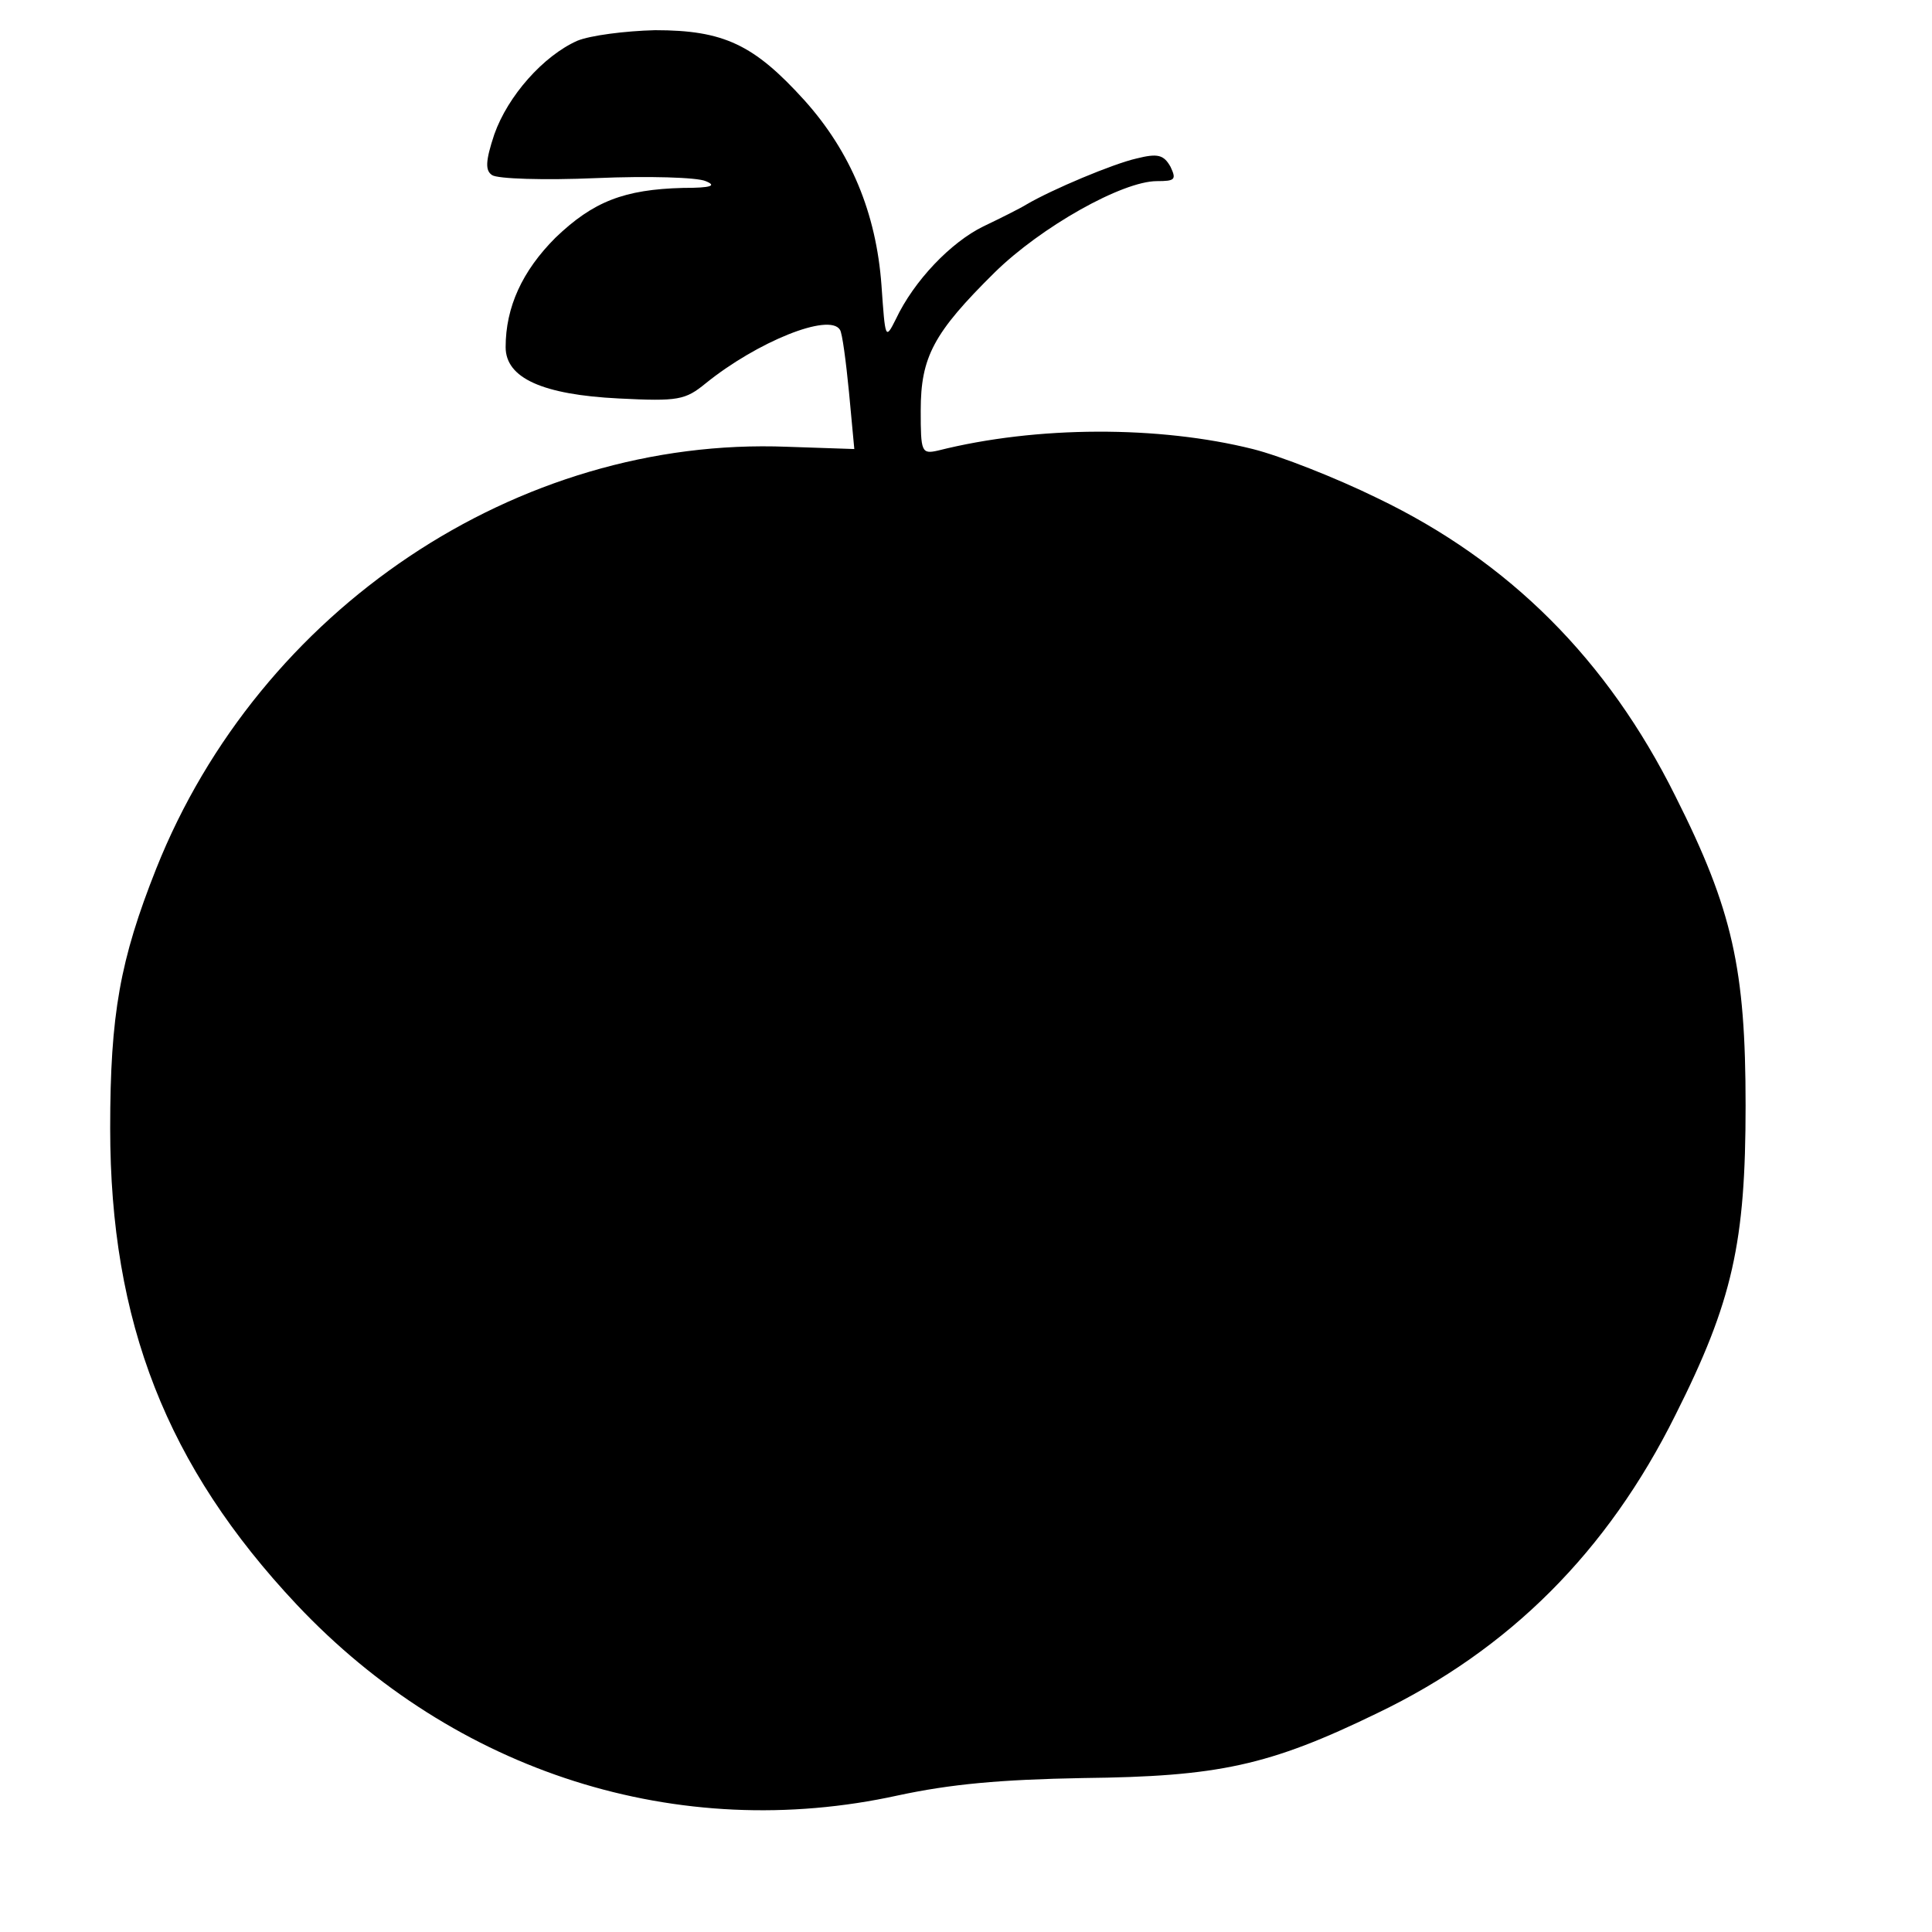 <?xml version="1.0" standalone="no"?>
<!DOCTYPE svg PUBLIC "-//W3C//DTD SVG 20010904//EN"
 "http://www.w3.org/TR/2001/REC-SVG-20010904/DTD/svg10.dtd">
<svg version="1.0" xmlns="http://www.w3.org/2000/svg"
 width="256pt" height="256pt" viewBox="0 0 256 256"
 preserveAspectRatio="xMidYMid meet">
<g transform="translate(0,256) scale(0.1,-0.1)"
fill="#000000" stroke="none">
<path d="M765 2506 c-45 -20 -92 -73 -110 -124 -12 -36 -12 -48 -3 -54 7 -5
69 -7 138 -4 69 3 134 1 145 -4 15 -6 8 -9 -30 -9 -78 -2 -119 -18 -169 -66
-44 -44 -66 -92 -66 -145 0 -41 49 -63 150 -68 79 -4 88 -2 115 20 68 55 164
94 178 71 3 -4 8 -42 12 -83 l7 -75 -89 3 c-357 14 -699 -215 -836 -559 -48
-121 -61 -193 -61 -344 0 -257 75 -448 247 -631 210 -223 506 -317 797 -253
70 15 135 21 245 23 179 2 246 16 390 86 175 84 305 214 395 395 76 151 93
229 93 410 0 181 -17 259 -93 410 -90 181 -220 311 -395 395 -55 27 -129 56
-165 65 -124 31 -286 31 -417 -2 -22 -5 -23 -2 -23 53 0 71 17 103 98 183 61
60 169 121 215 121 24 0 26 2 18 19 -9 16 -17 18 -45 11 -31 -7 -112 -41 -146
-61 -8 -5 -34 -18 -57 -29 -43 -21 -92 -72 -116 -123 -14 -28 -14 -26 -19 45
-7 96 -41 177 -102 245 -67 74 -107 93 -198 93 -40 -1 -86 -7 -103 -14z"/>
</g>
</svg>
